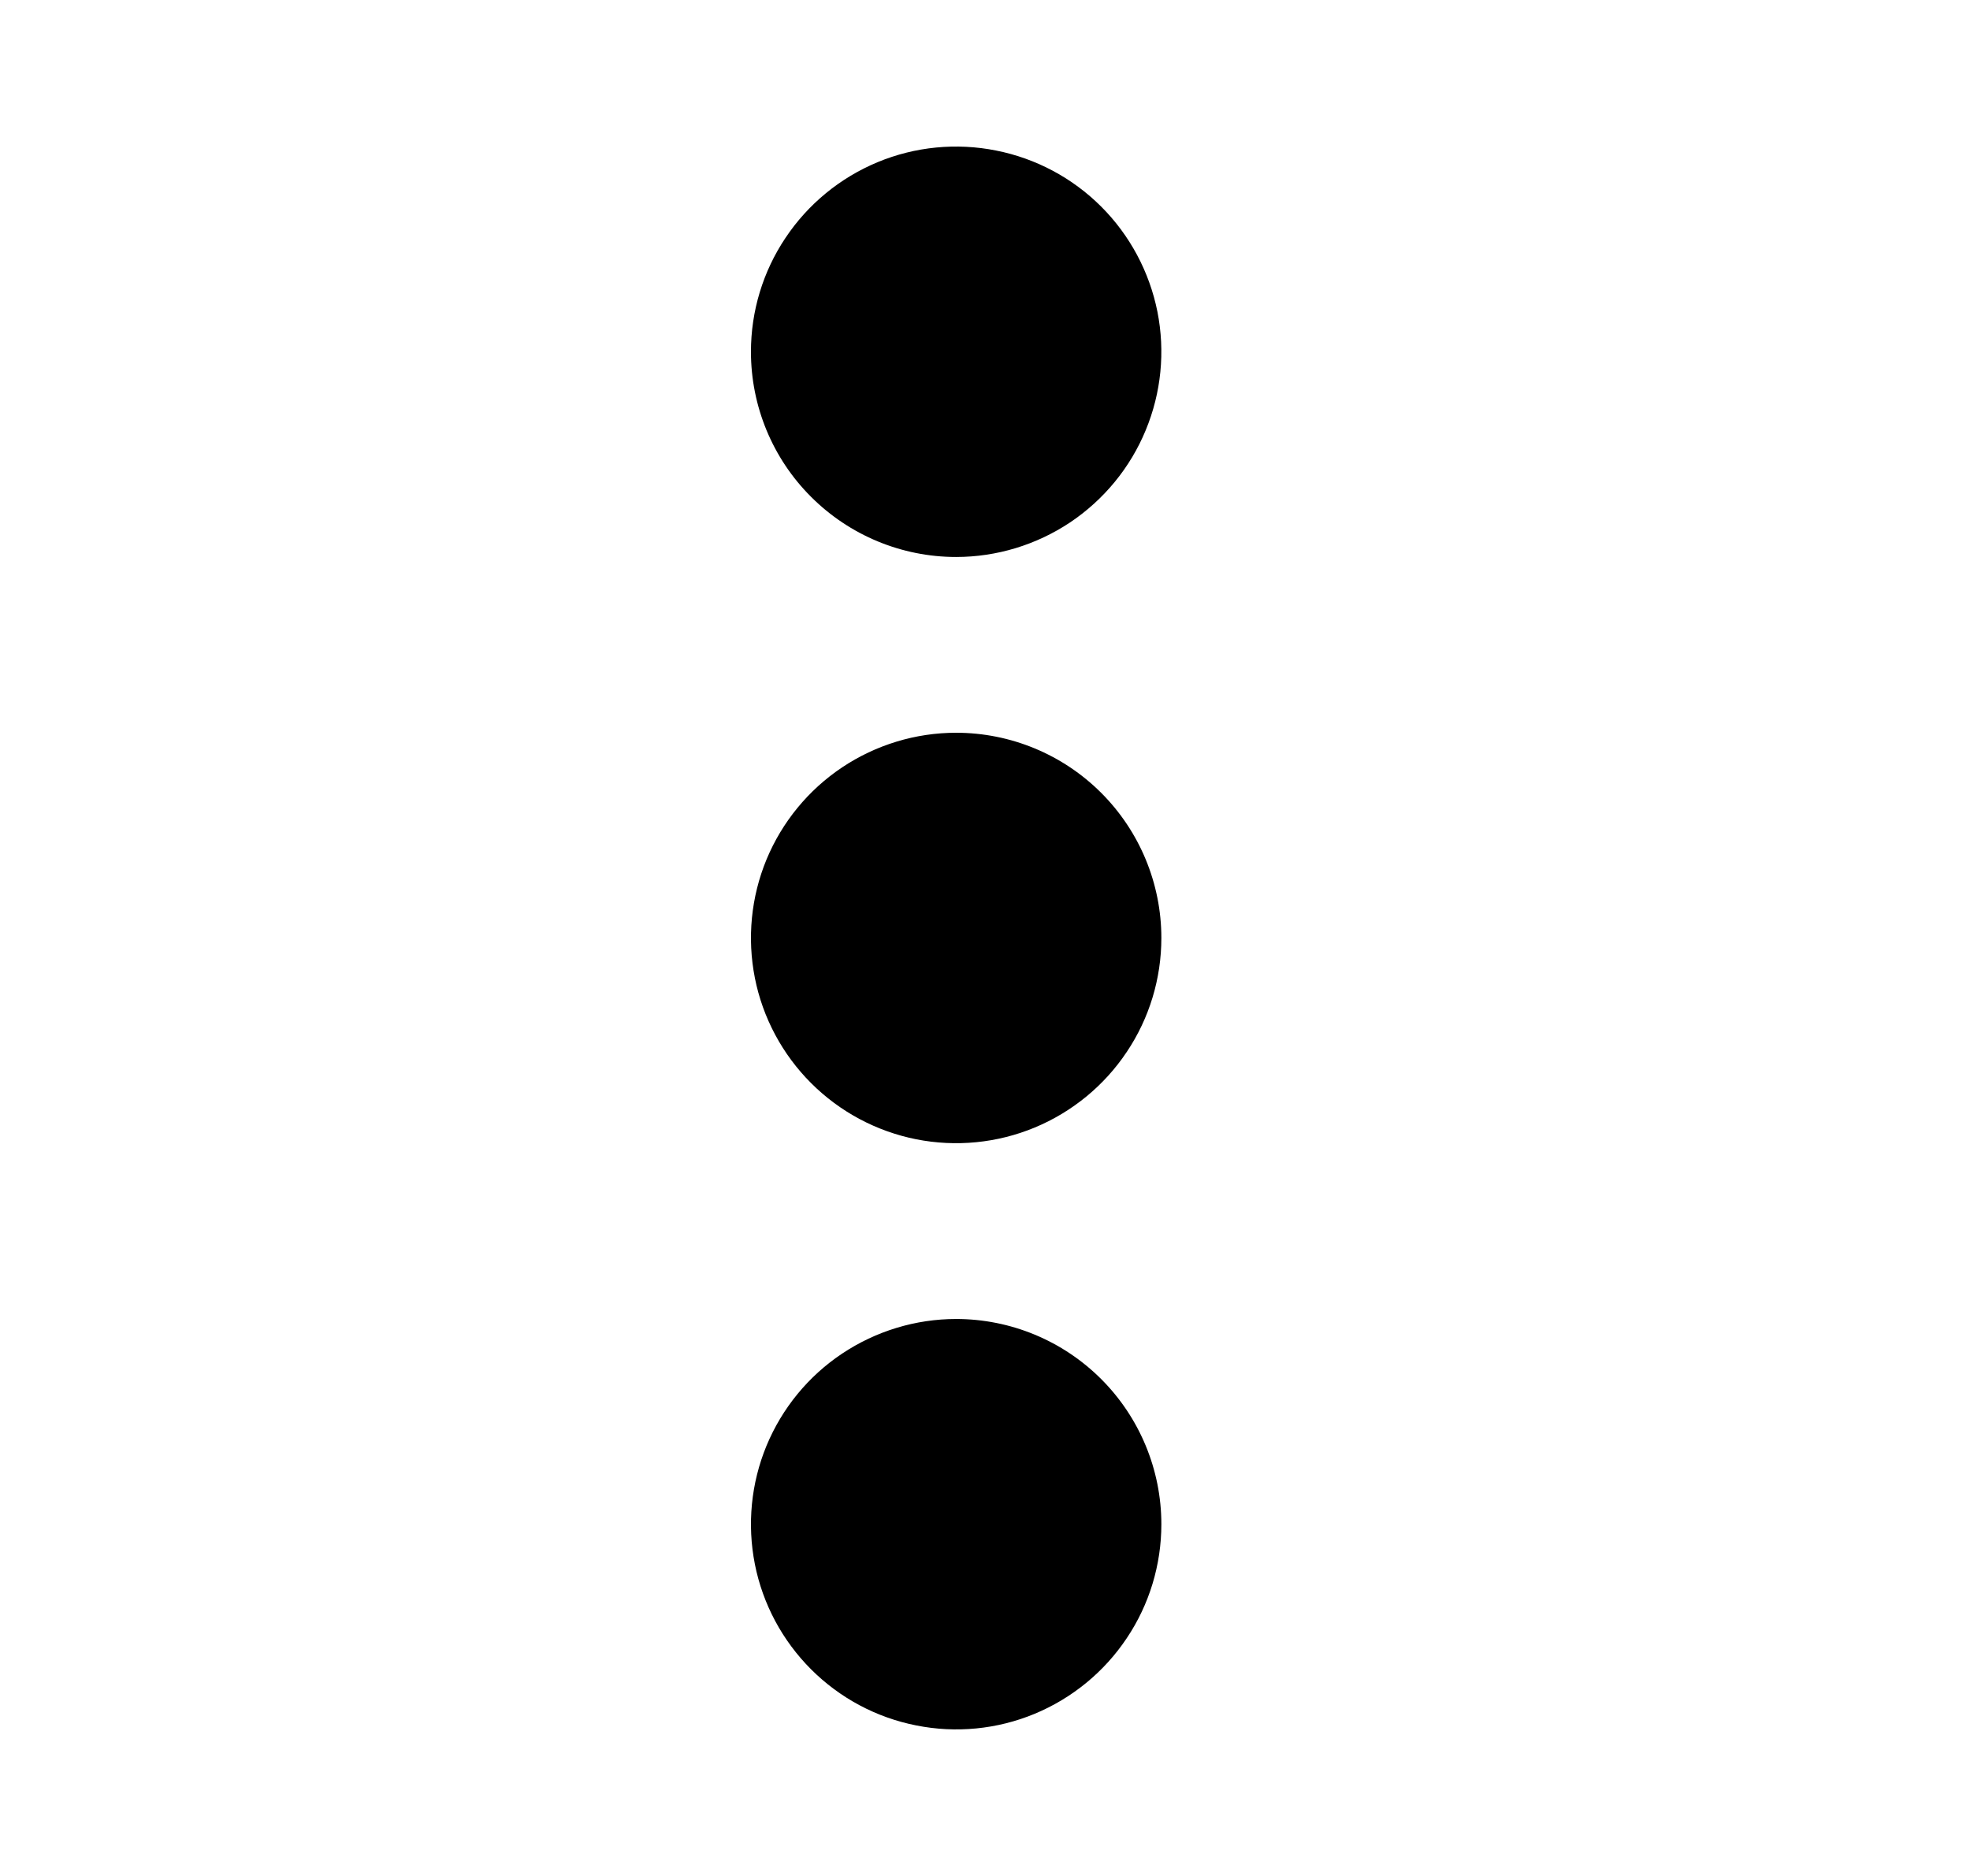 <svg width="21" height="20" viewBox="0 0 21 20" fill="none" xmlns="http://www.w3.org/2000/svg">
<path d="M12.38 10C12.38 10.433 12.252 10.856 12.011 11.215C11.771 11.575 11.429 11.855 11.03 12.021C10.63 12.187 10.19 12.23 9.766 12.146C9.341 12.061 8.952 11.853 8.646 11.547C8.34 11.241 8.131 10.851 8.047 10.427C7.963 10.002 8.006 9.563 8.171 9.163C8.337 8.763 8.617 8.422 8.977 8.181C9.337 7.941 9.76 7.812 10.192 7.812C10.773 7.812 11.329 8.043 11.739 8.453C12.149 8.863 12.38 9.42 12.38 10ZM10.192 5.938C10.625 5.938 11.048 5.809 11.408 5.569C11.767 5.328 12.048 4.987 12.213 4.587C12.379 4.187 12.422 3.748 12.338 3.323C12.253 2.899 12.045 2.509 11.739 2.203C11.433 1.897 11.043 1.689 10.619 1.605C10.195 1.52 9.755 1.563 9.355 1.729C8.956 1.895 8.614 2.175 8.374 2.535C8.133 2.894 8.005 3.317 8.005 3.75C8.005 4.33 8.235 4.887 8.646 5.297C9.056 5.707 9.612 5.938 10.192 5.938ZM10.192 14.062C9.76 14.062 9.337 14.191 8.977 14.431C8.617 14.671 8.337 15.013 8.171 15.413C8.006 15.813 7.963 16.252 8.047 16.677C8.131 17.101 8.34 17.491 8.646 17.797C8.952 18.103 9.341 18.311 9.766 18.395C10.19 18.48 10.63 18.437 11.03 18.271C11.429 18.105 11.771 17.825 12.011 17.465C12.252 17.106 12.38 16.683 12.38 16.25C12.38 15.67 12.149 15.113 11.739 14.703C11.329 14.293 10.773 14.062 10.192 14.062Z" fill="#81818D" style="fill:#81818D;fill:color(display-p3 0.506 0.506 0.553);fill-opacity:1;"/>
</svg>
